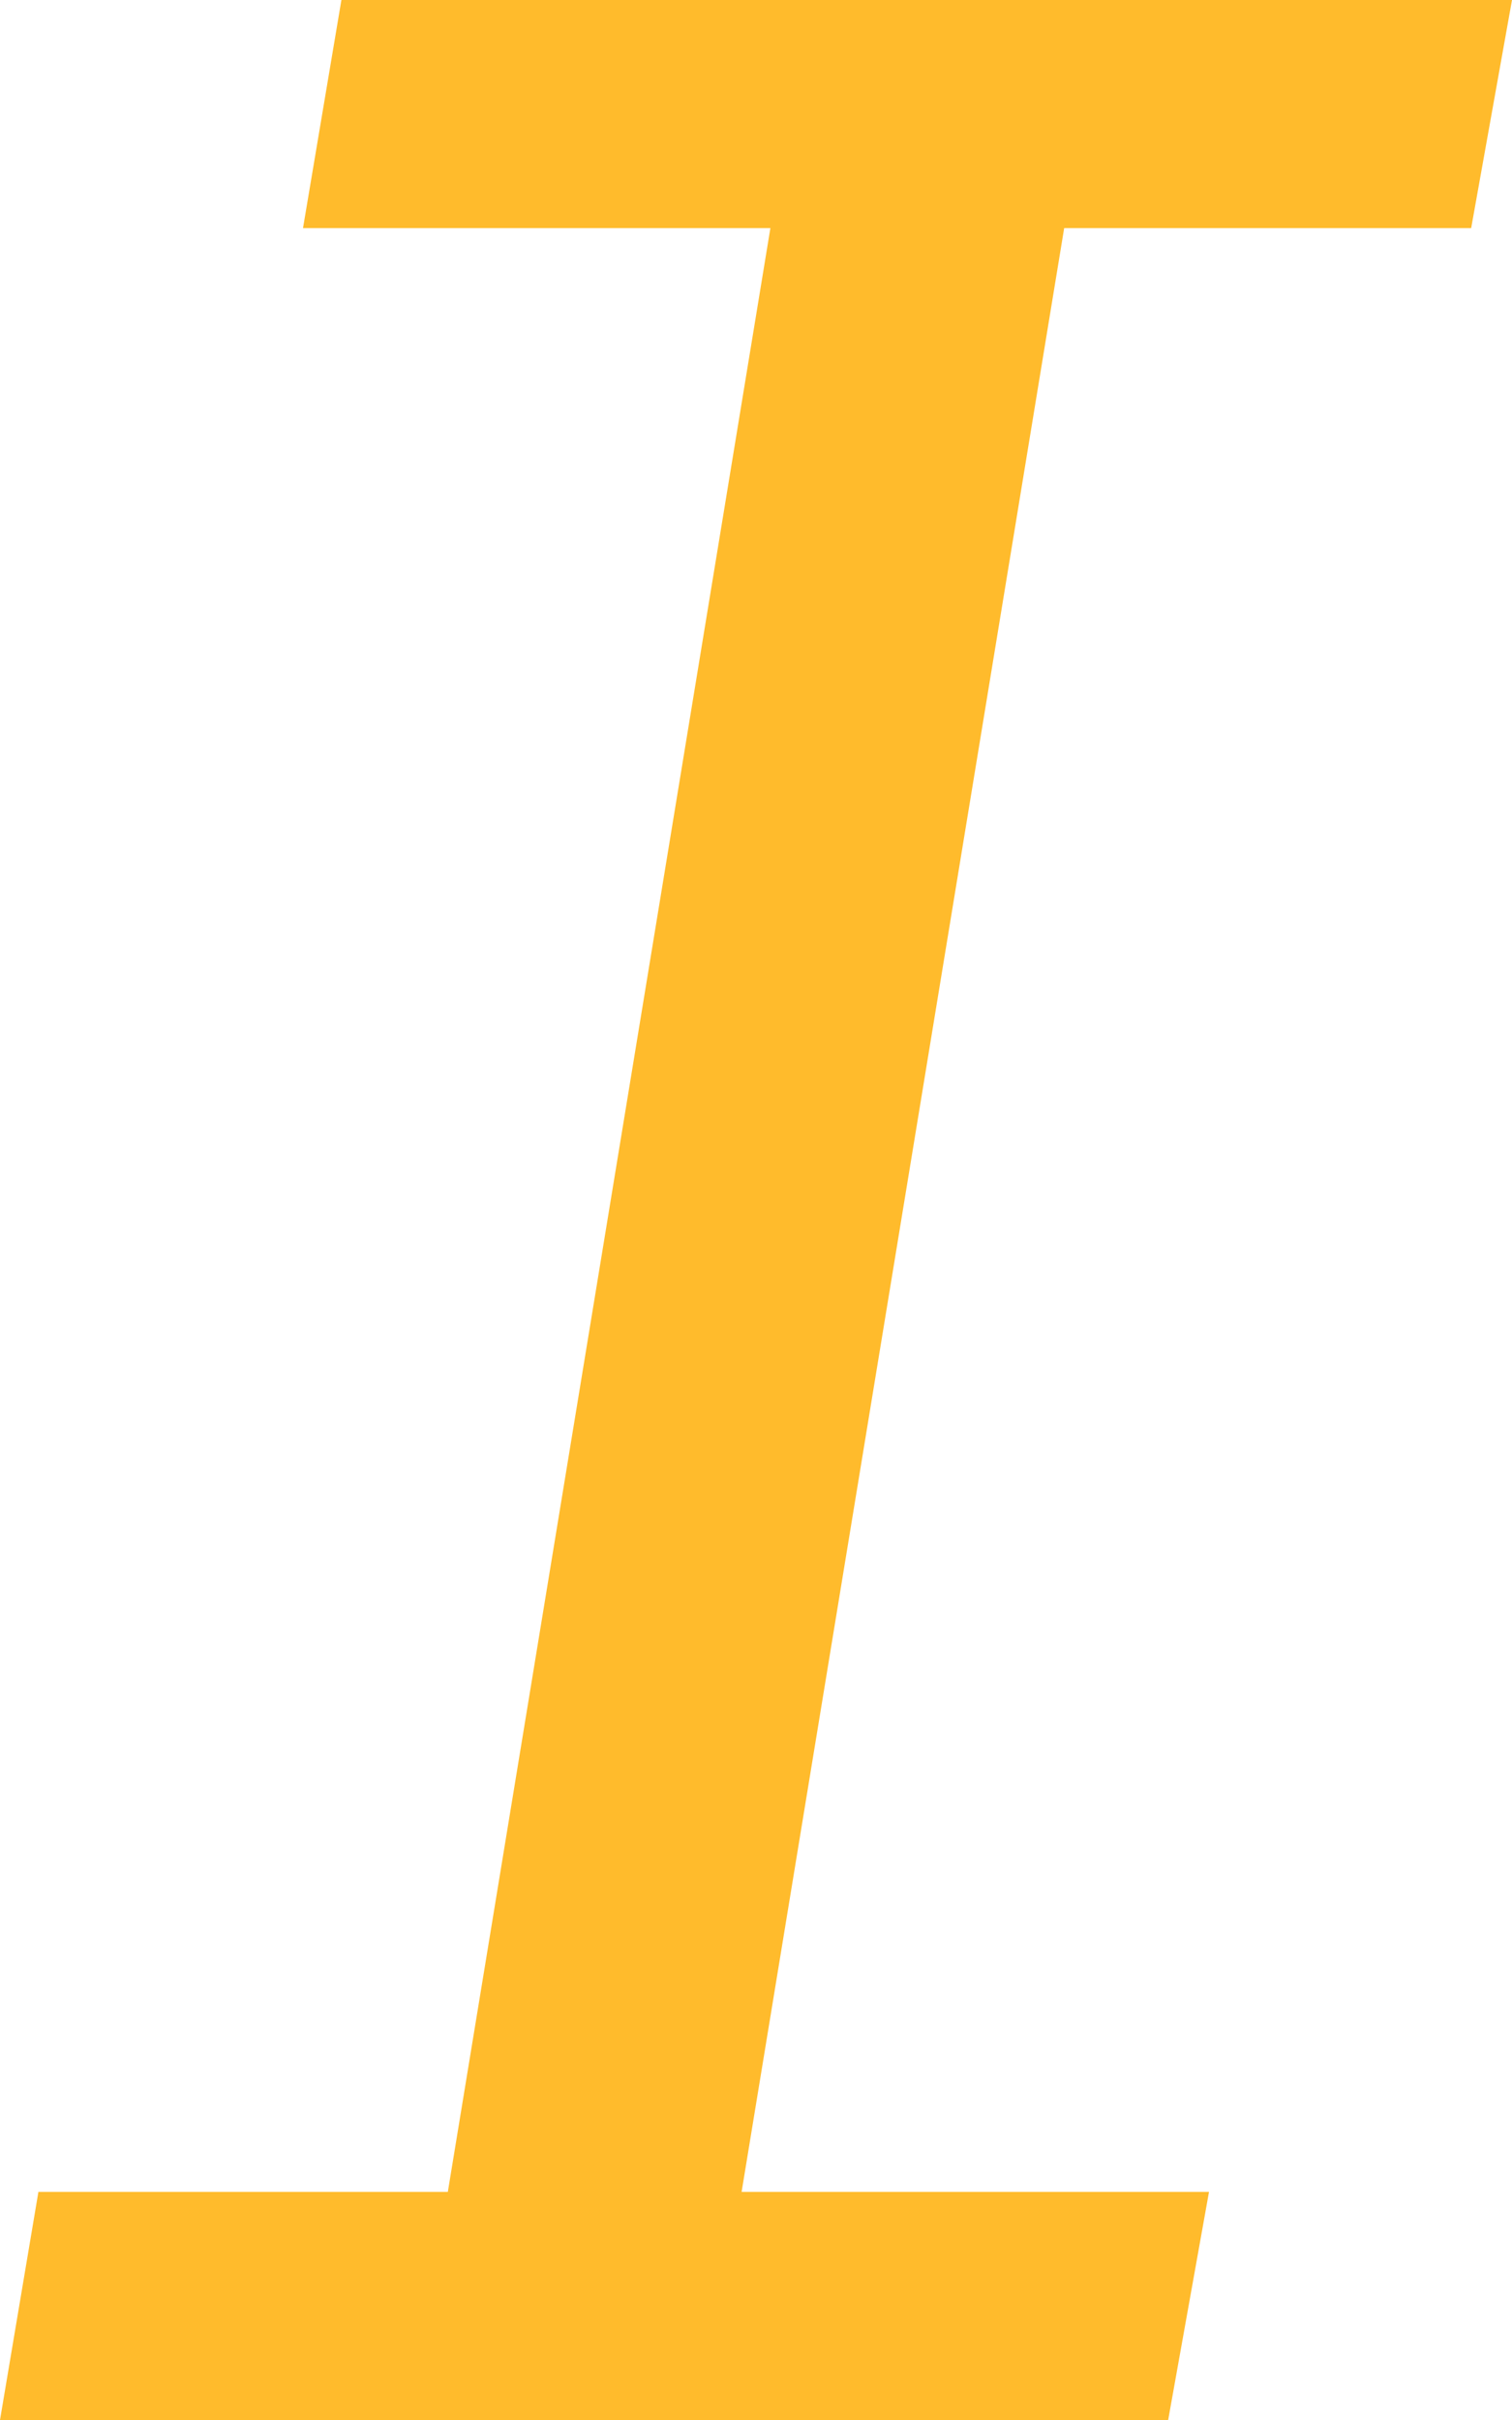 <svg xmlns="http://www.w3.org/2000/svg" width="10" height="16" viewBox="0 0 10 16">
    <g fill="#ffbb2c" fill-rule="evenodd">
        <path d="M5.343 0h1.943L4.657 16H2.714z"/>
        <path fill-rule="nonzero" d="M2.004 1.508L2.258 0H10l-.27 1.508zM0 16l.254-1.508h7.742L7.726 16z"/>
    </g>
</svg>
